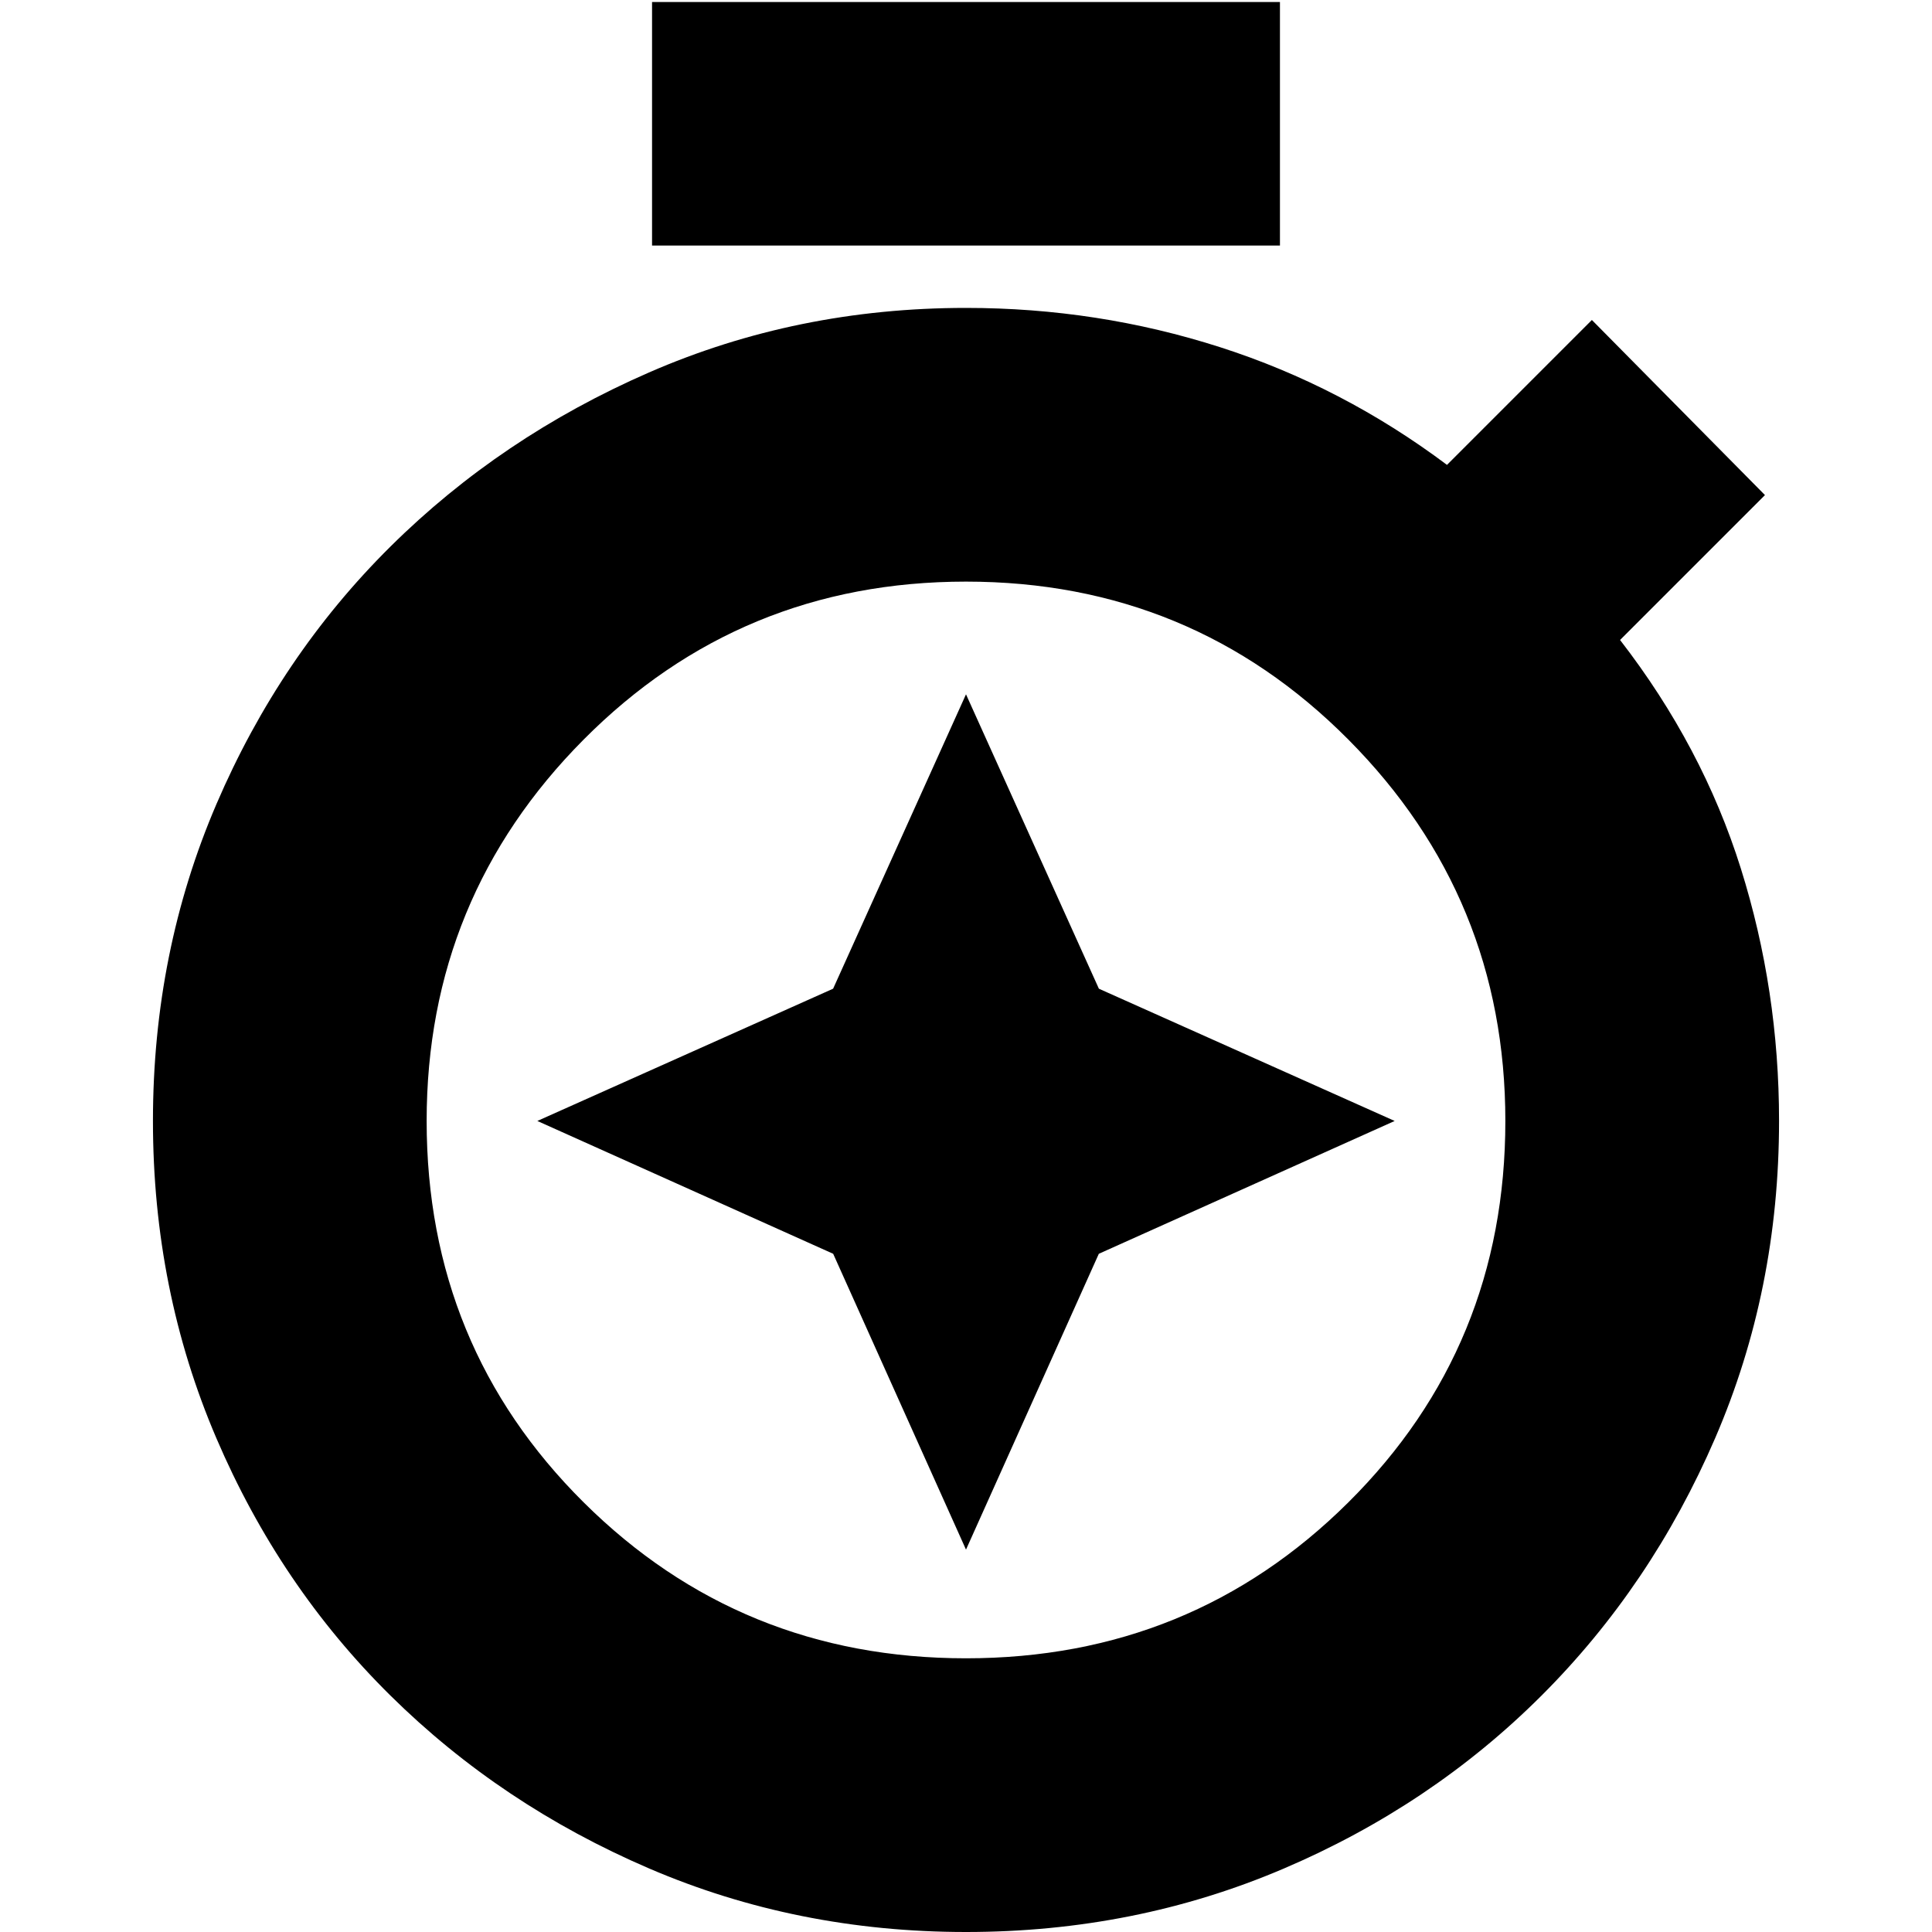 <svg xmlns="http://www.w3.org/2000/svg" height="24" viewBox="0 -960 960 960" width="24"><path d="m480-615-66.03 146.28L267-403l147 66 66 147 66-147 147-66-146.97-65.72L480-615ZM324-838v-121h312v121H324ZM480 0q-84 0-157.513-31.596-73.512-31.597-128.507-85.92-54.994-54.323-86.487-127.904Q76-319 76-403q0-84 31.584-157.535t86.465-127.916q54.881-54.381 128.416-86.465T480-807q65.409 0 126.205 19.5Q667-768 719-729l72-72 86 87-72 72q41 53 60 113.5T884-403q0 84-31.706 157.506t-86.413 128.117q-54.707 54.61-128.294 85.994Q564 0 480 0Zm0-136q112 0 190-77.5T748-403q0-111-78-189.5T480-671q-112 0-190 78.5T212-403q0 112 78 189.5T480-136Zm0-267Z"/></svg>
